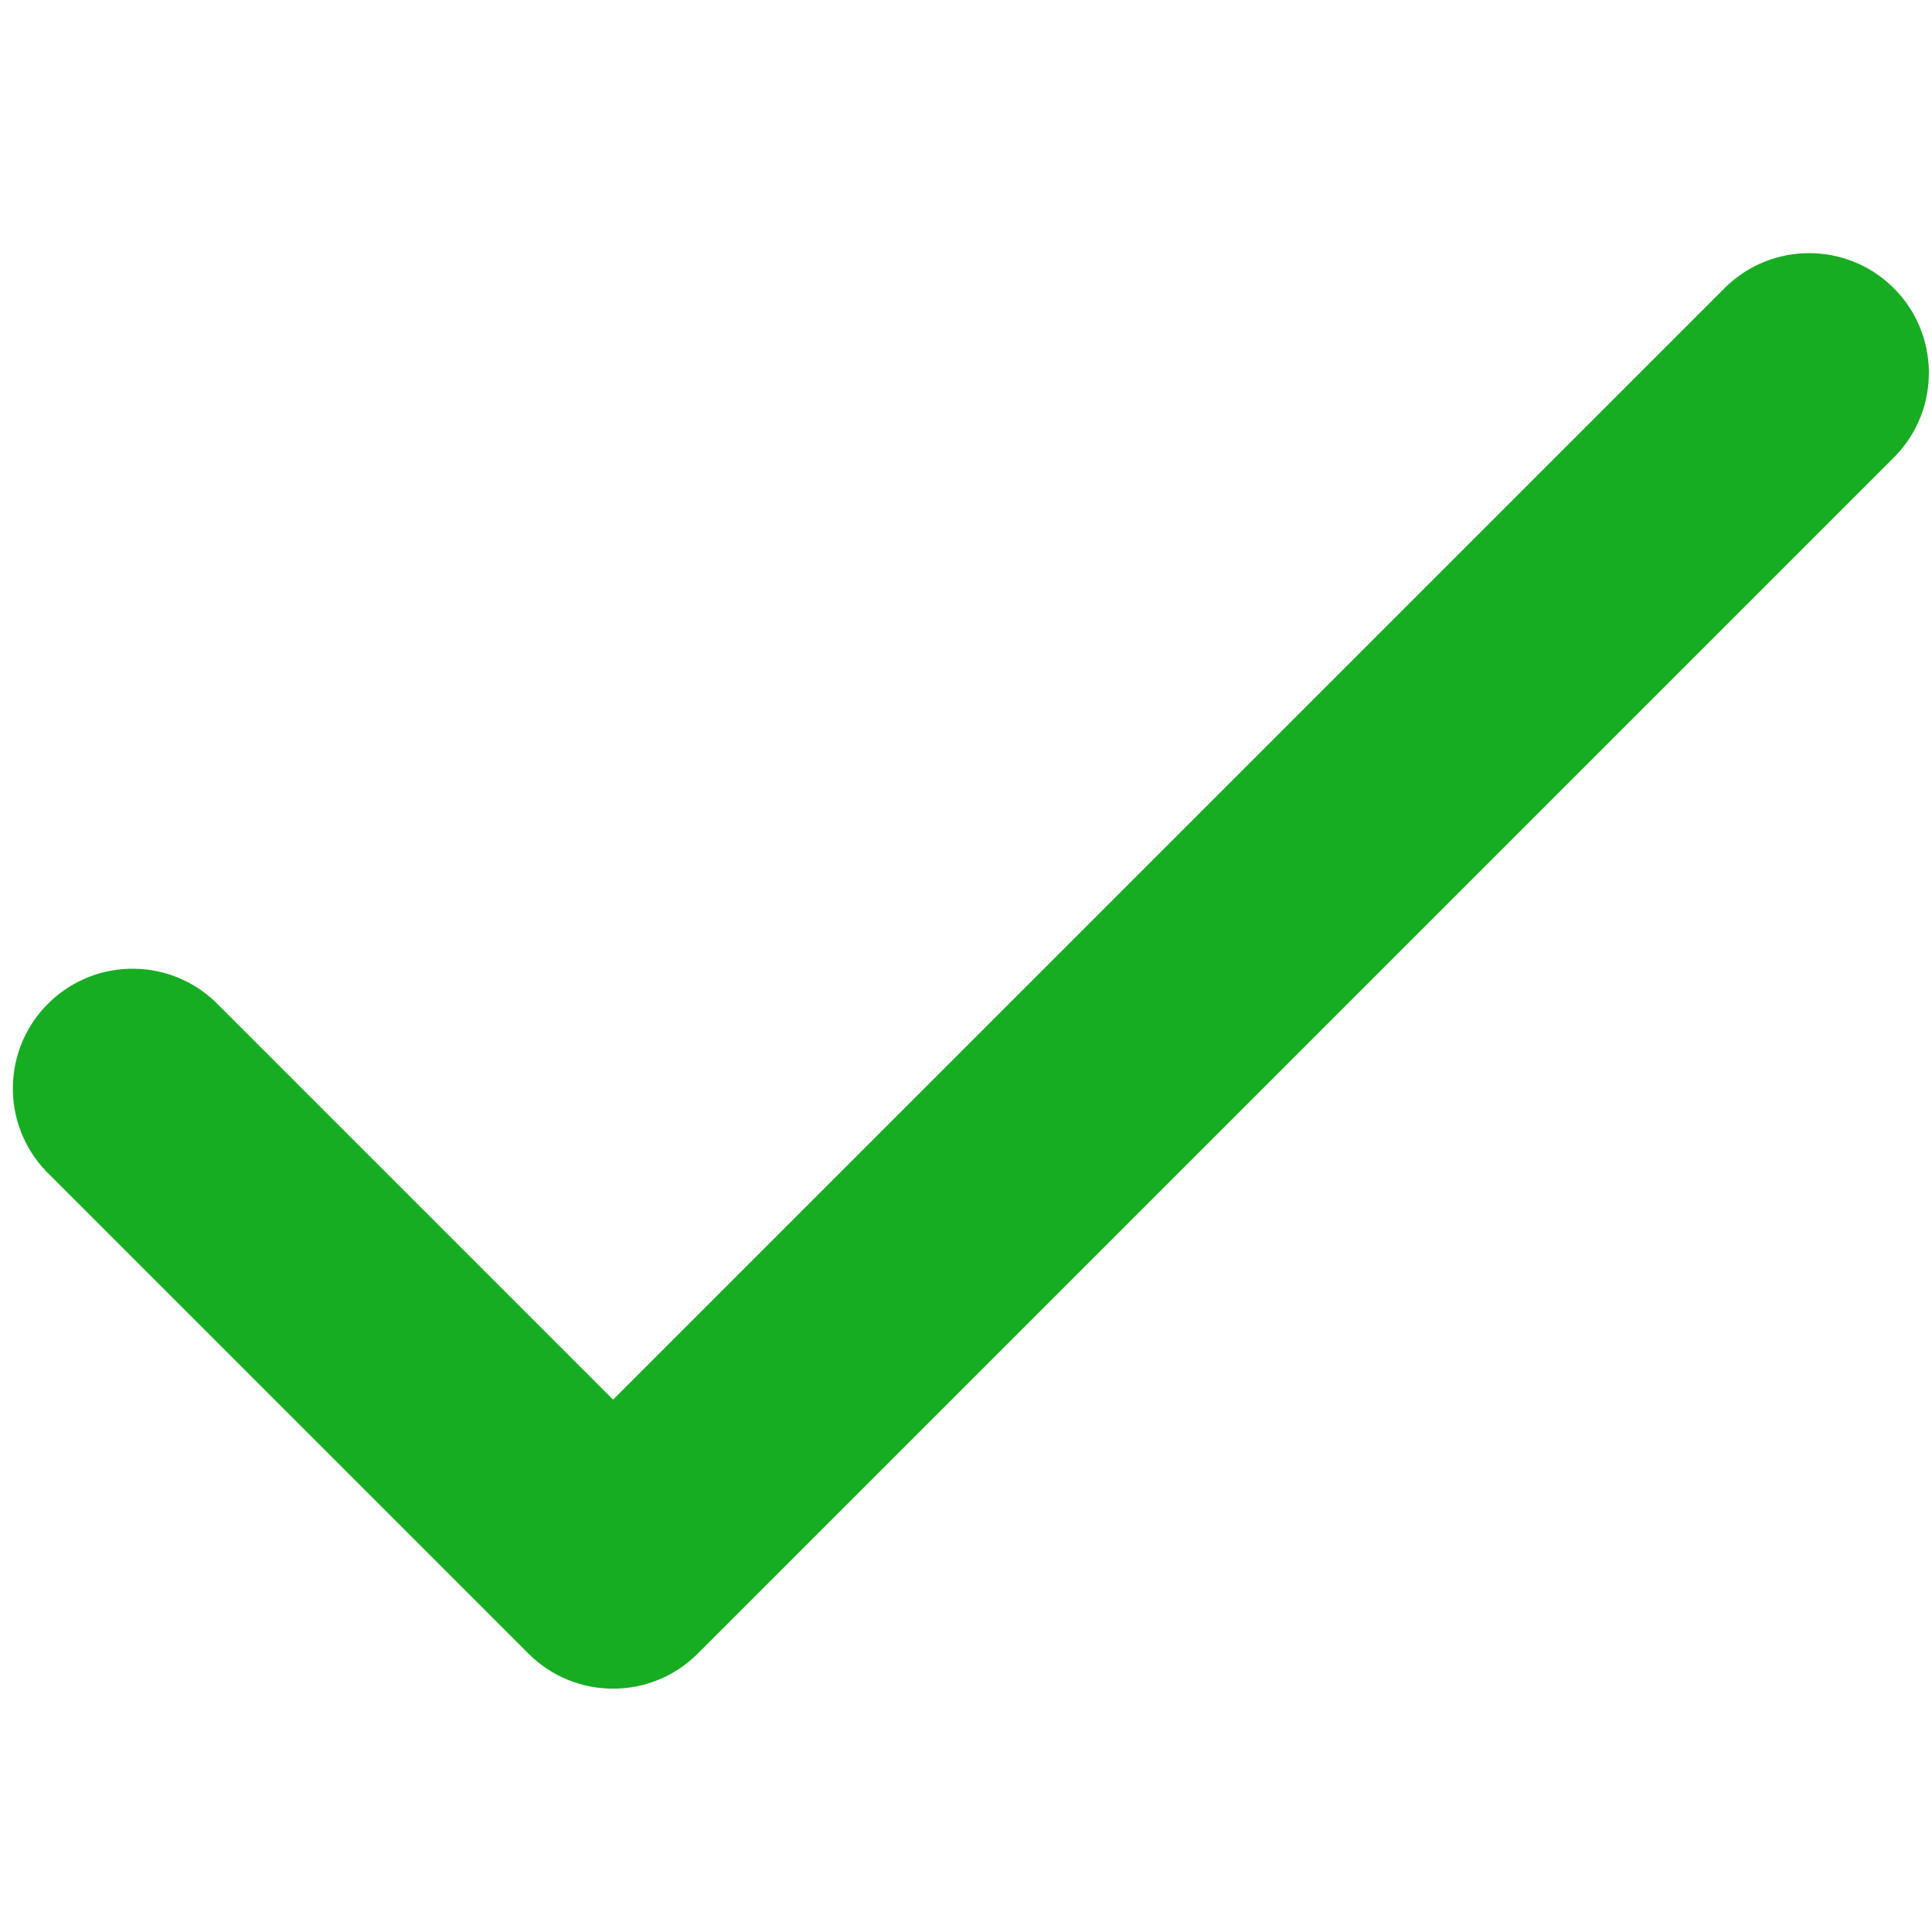 <?xml version="1.0" encoding="UTF-8" standalone="no"?>
<!-- Created with Inkscape (http://www.inkscape.org/) -->

<svg
   width="128"
   height="128"
   viewBox="0 0 33.867 33.867"
   version="1.1"
   id="svg6451"
   xmlns="http://www.w3.org/2000/svg"
   xmlns:svg="http://www.w3.org/2000/svg">
  <defs
     id="defs6448" />
  <g
     id="layer1">
    <g
       style="fill:#17ad22;fill-opacity:1"
       transform="matrix(0.123,0,0,0.123,-12.344,-12.382)"
       id="g10083">
      <g
         style="fill:#17ad22;fill-opacity:1"
         id="g10045">
        <g
           style="fill:#17ad22;fill-opacity:1"
           id="g10043" />
      </g>
      <g
         style="fill:#17ad22;fill-opacity:1"
         id="g10051">
        <g
           style="fill:#17ad22;fill-opacity:1"
           id="g10049">
          <path
             style="fill:#17ad22;fill-opacity:1"
             d="m 370.046,141.534 c -6.614,-6.388 -17.099,-6.388 -23.712,0 v 0 l -158.601,158.6 -56.201,-56.201 c -6.548,-6.78 -17.353,-6.967 -24.132,-0.419 -6.78,6.548 -6.967,17.353 -0.419,24.132 0.137,0.142 0.277,0.282 0.419,0.419 l 68.267,68.267 c 6.664,6.663 17.468,6.663 24.132,0 L 370.466,165.665 c 6.548,-6.779 6.36,-17.583 -0.42,-24.131 z"
             id="path10047" />
        </g>
      </g>
      <g
         style="fill:#17ad22;fill-opacity:1"
         id="g10053" />
      <g
         style="fill:#17ad22;fill-opacity:1"
         id="g10055" />
      <g
         style="fill:#17ad22;fill-opacity:1"
         id="g10057" />
      <g
         style="fill:#17ad22;fill-opacity:1"
         id="g10059" />
      <g
         style="fill:#17ad22;fill-opacity:1"
         id="g10061" />
      <g
         style="fill:#17ad22;fill-opacity:1"
         id="g10063" />
      <g
         style="fill:#17ad22;fill-opacity:1"
         id="g10065" />
      <g
         style="fill:#17ad22;fill-opacity:1"
         id="g10067" />
      <g
         style="fill:#17ad22;fill-opacity:1"
         id="g10069" />
      <g
         style="fill:#17ad22;fill-opacity:1"
         id="g10071" />
      <g
         style="fill:#17ad22;fill-opacity:1"
         id="g10073" />
      <g
         style="fill:#17ad22;fill-opacity:1"
         id="g10075" />
      <g
         style="fill:#17ad22;fill-opacity:1"
         id="g10077" />
      <g
         style="fill:#17ad22;fill-opacity:1"
         id="g10079" />
      <g
         style="fill:#17ad22;fill-opacity:1"
         id="g10081" />
    </g>
  </g>
</svg>
